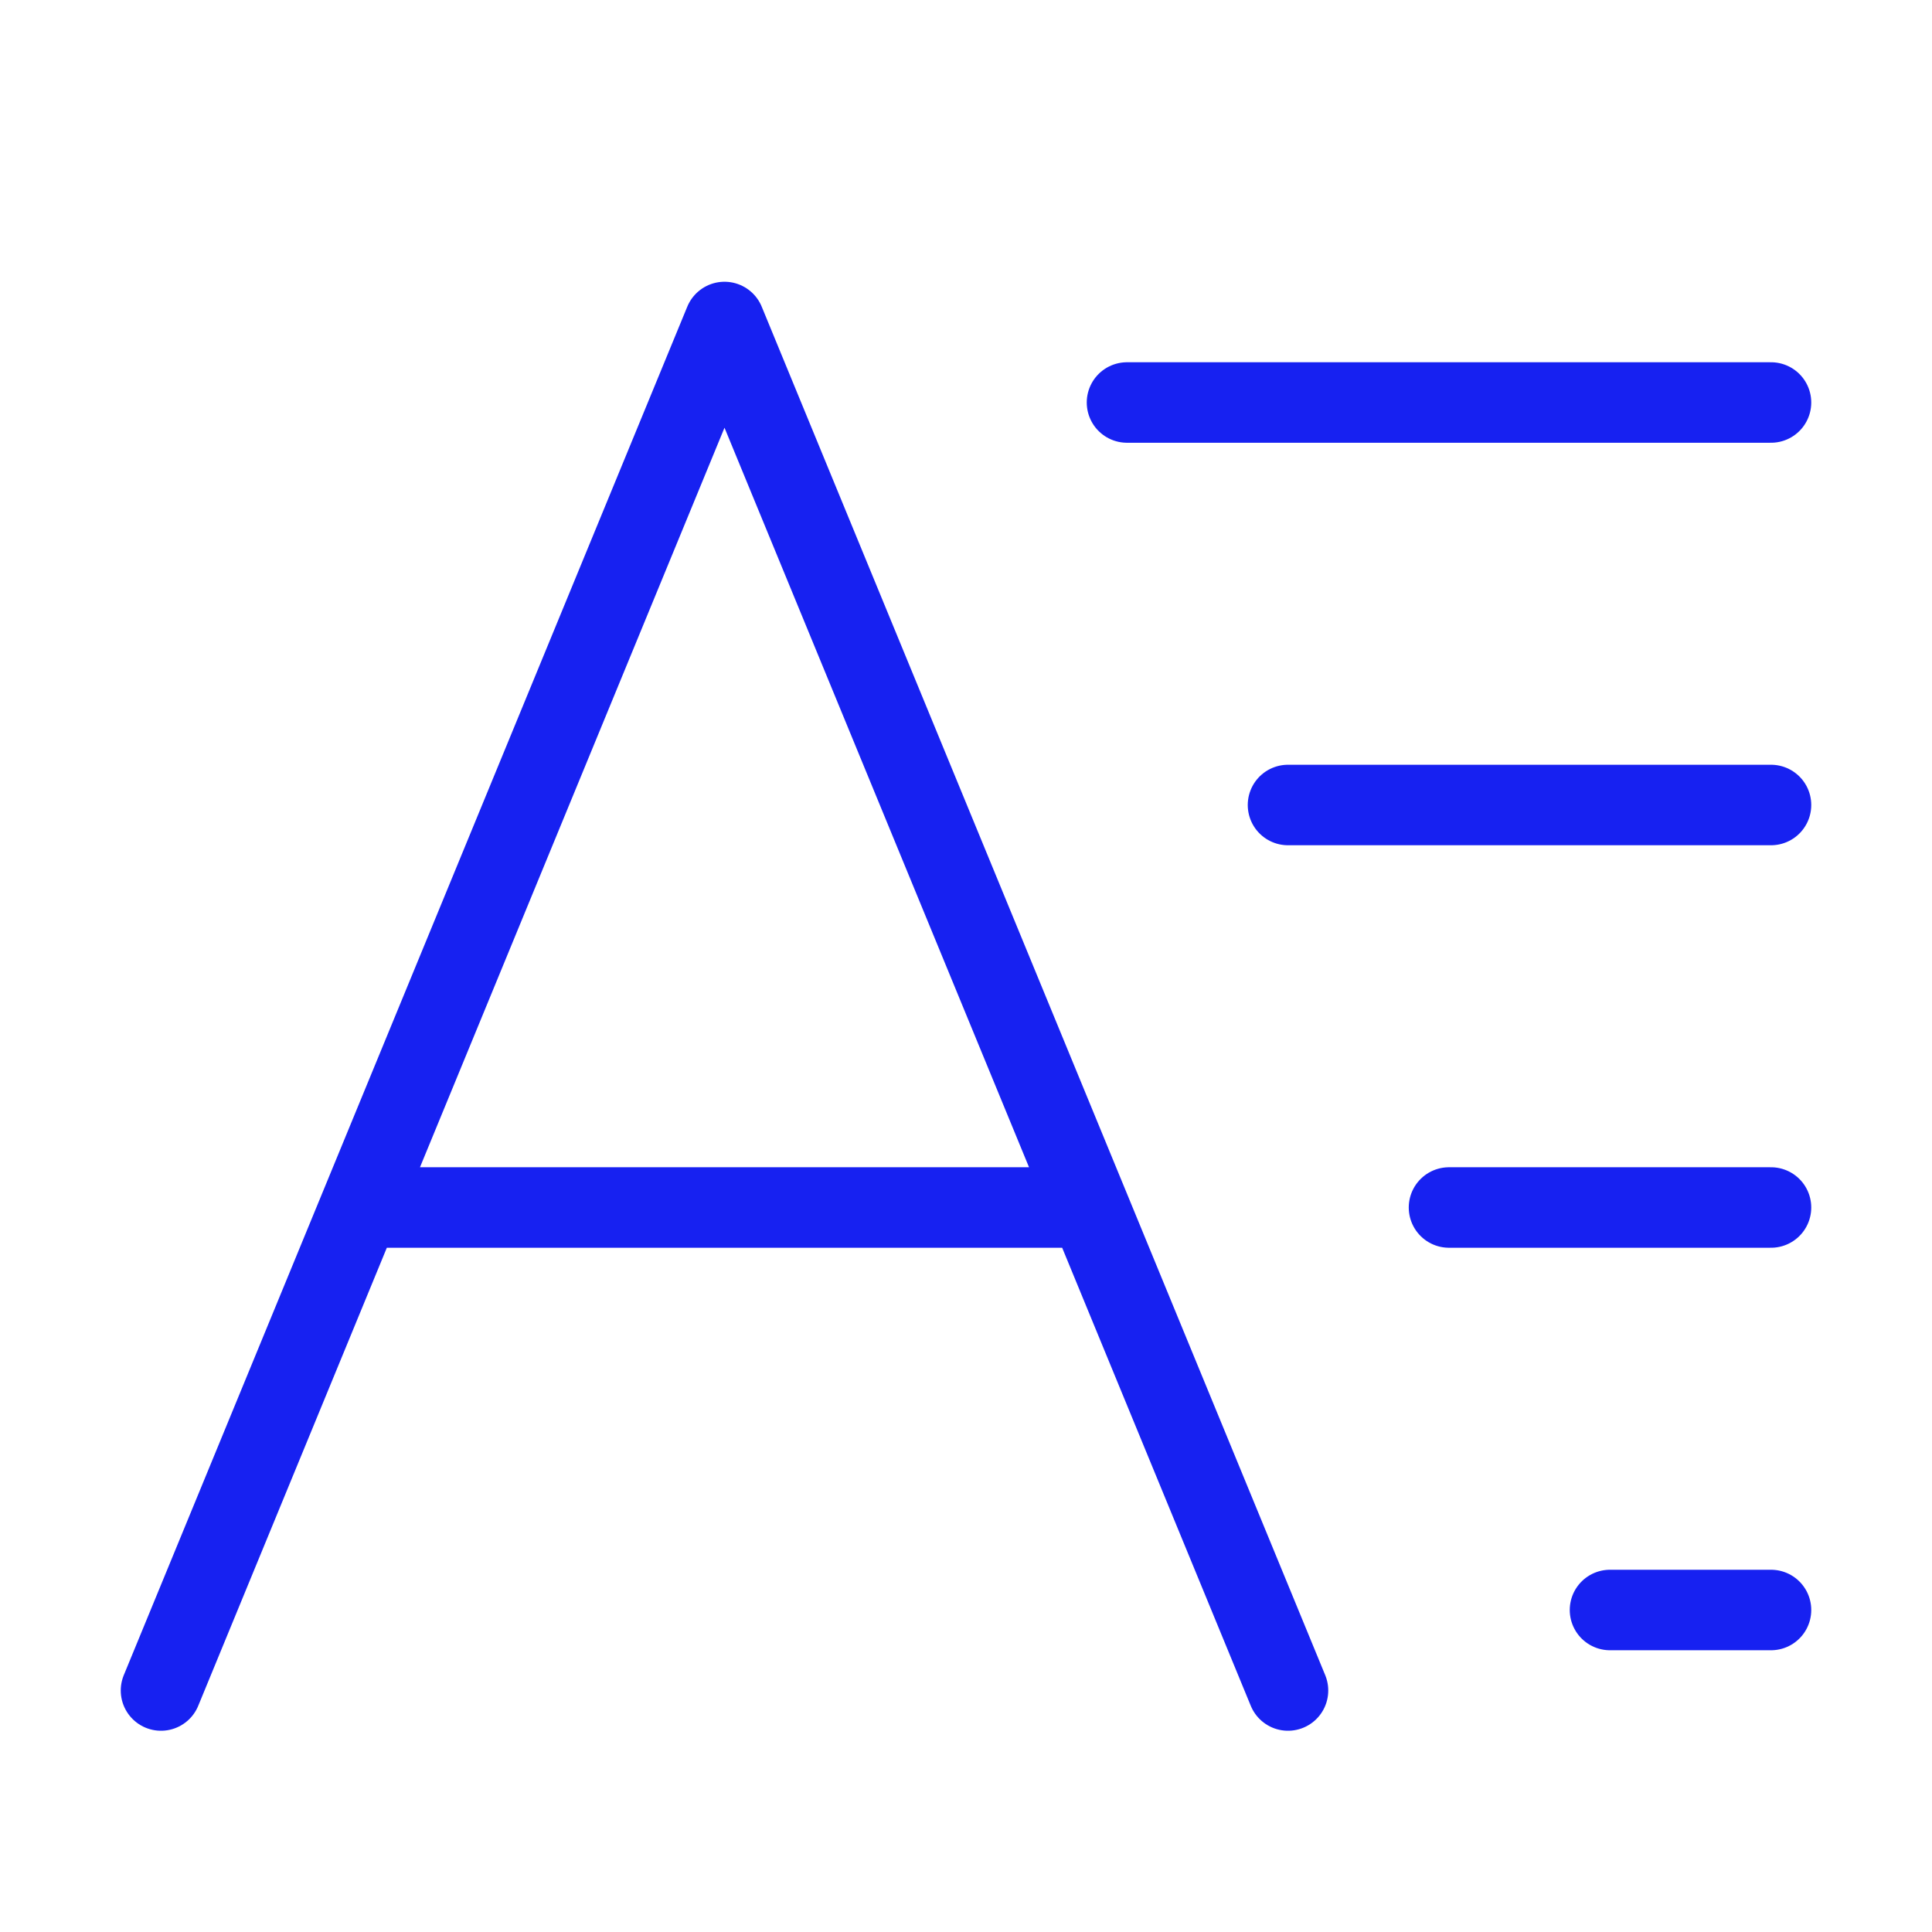 <?xml version="1.0" encoding="UTF-8"?><svg width="24" height="24" viewBox="0 0 48 48" fill="none" xmlns="http://www.w3.org/2000/svg"><path d="M4 42L8.941 30M32 42L27.059 30M27.059 30L25 25L18 8L11 25L8.941 30M27.059 30H8.941" stroke="#1721F1" stroke-width="2" stroke-linecap="round" stroke-linejoin="round"/><path d="M28 10L44 10" stroke="#1721F1" stroke-width="2" stroke-linecap="round" stroke-linejoin="round"/><path d="M32 20L44 20" stroke="#1721F1" stroke-width="2" stroke-linecap="round" stroke-linejoin="round"/><path d="M36 30L44 30" stroke="#1721F1" stroke-width="2" stroke-linecap="round" stroke-linejoin="round"/><path d="M40 40H44" stroke="#1721F1" stroke-width="2" stroke-linecap="round" stroke-linejoin="round"/></svg>